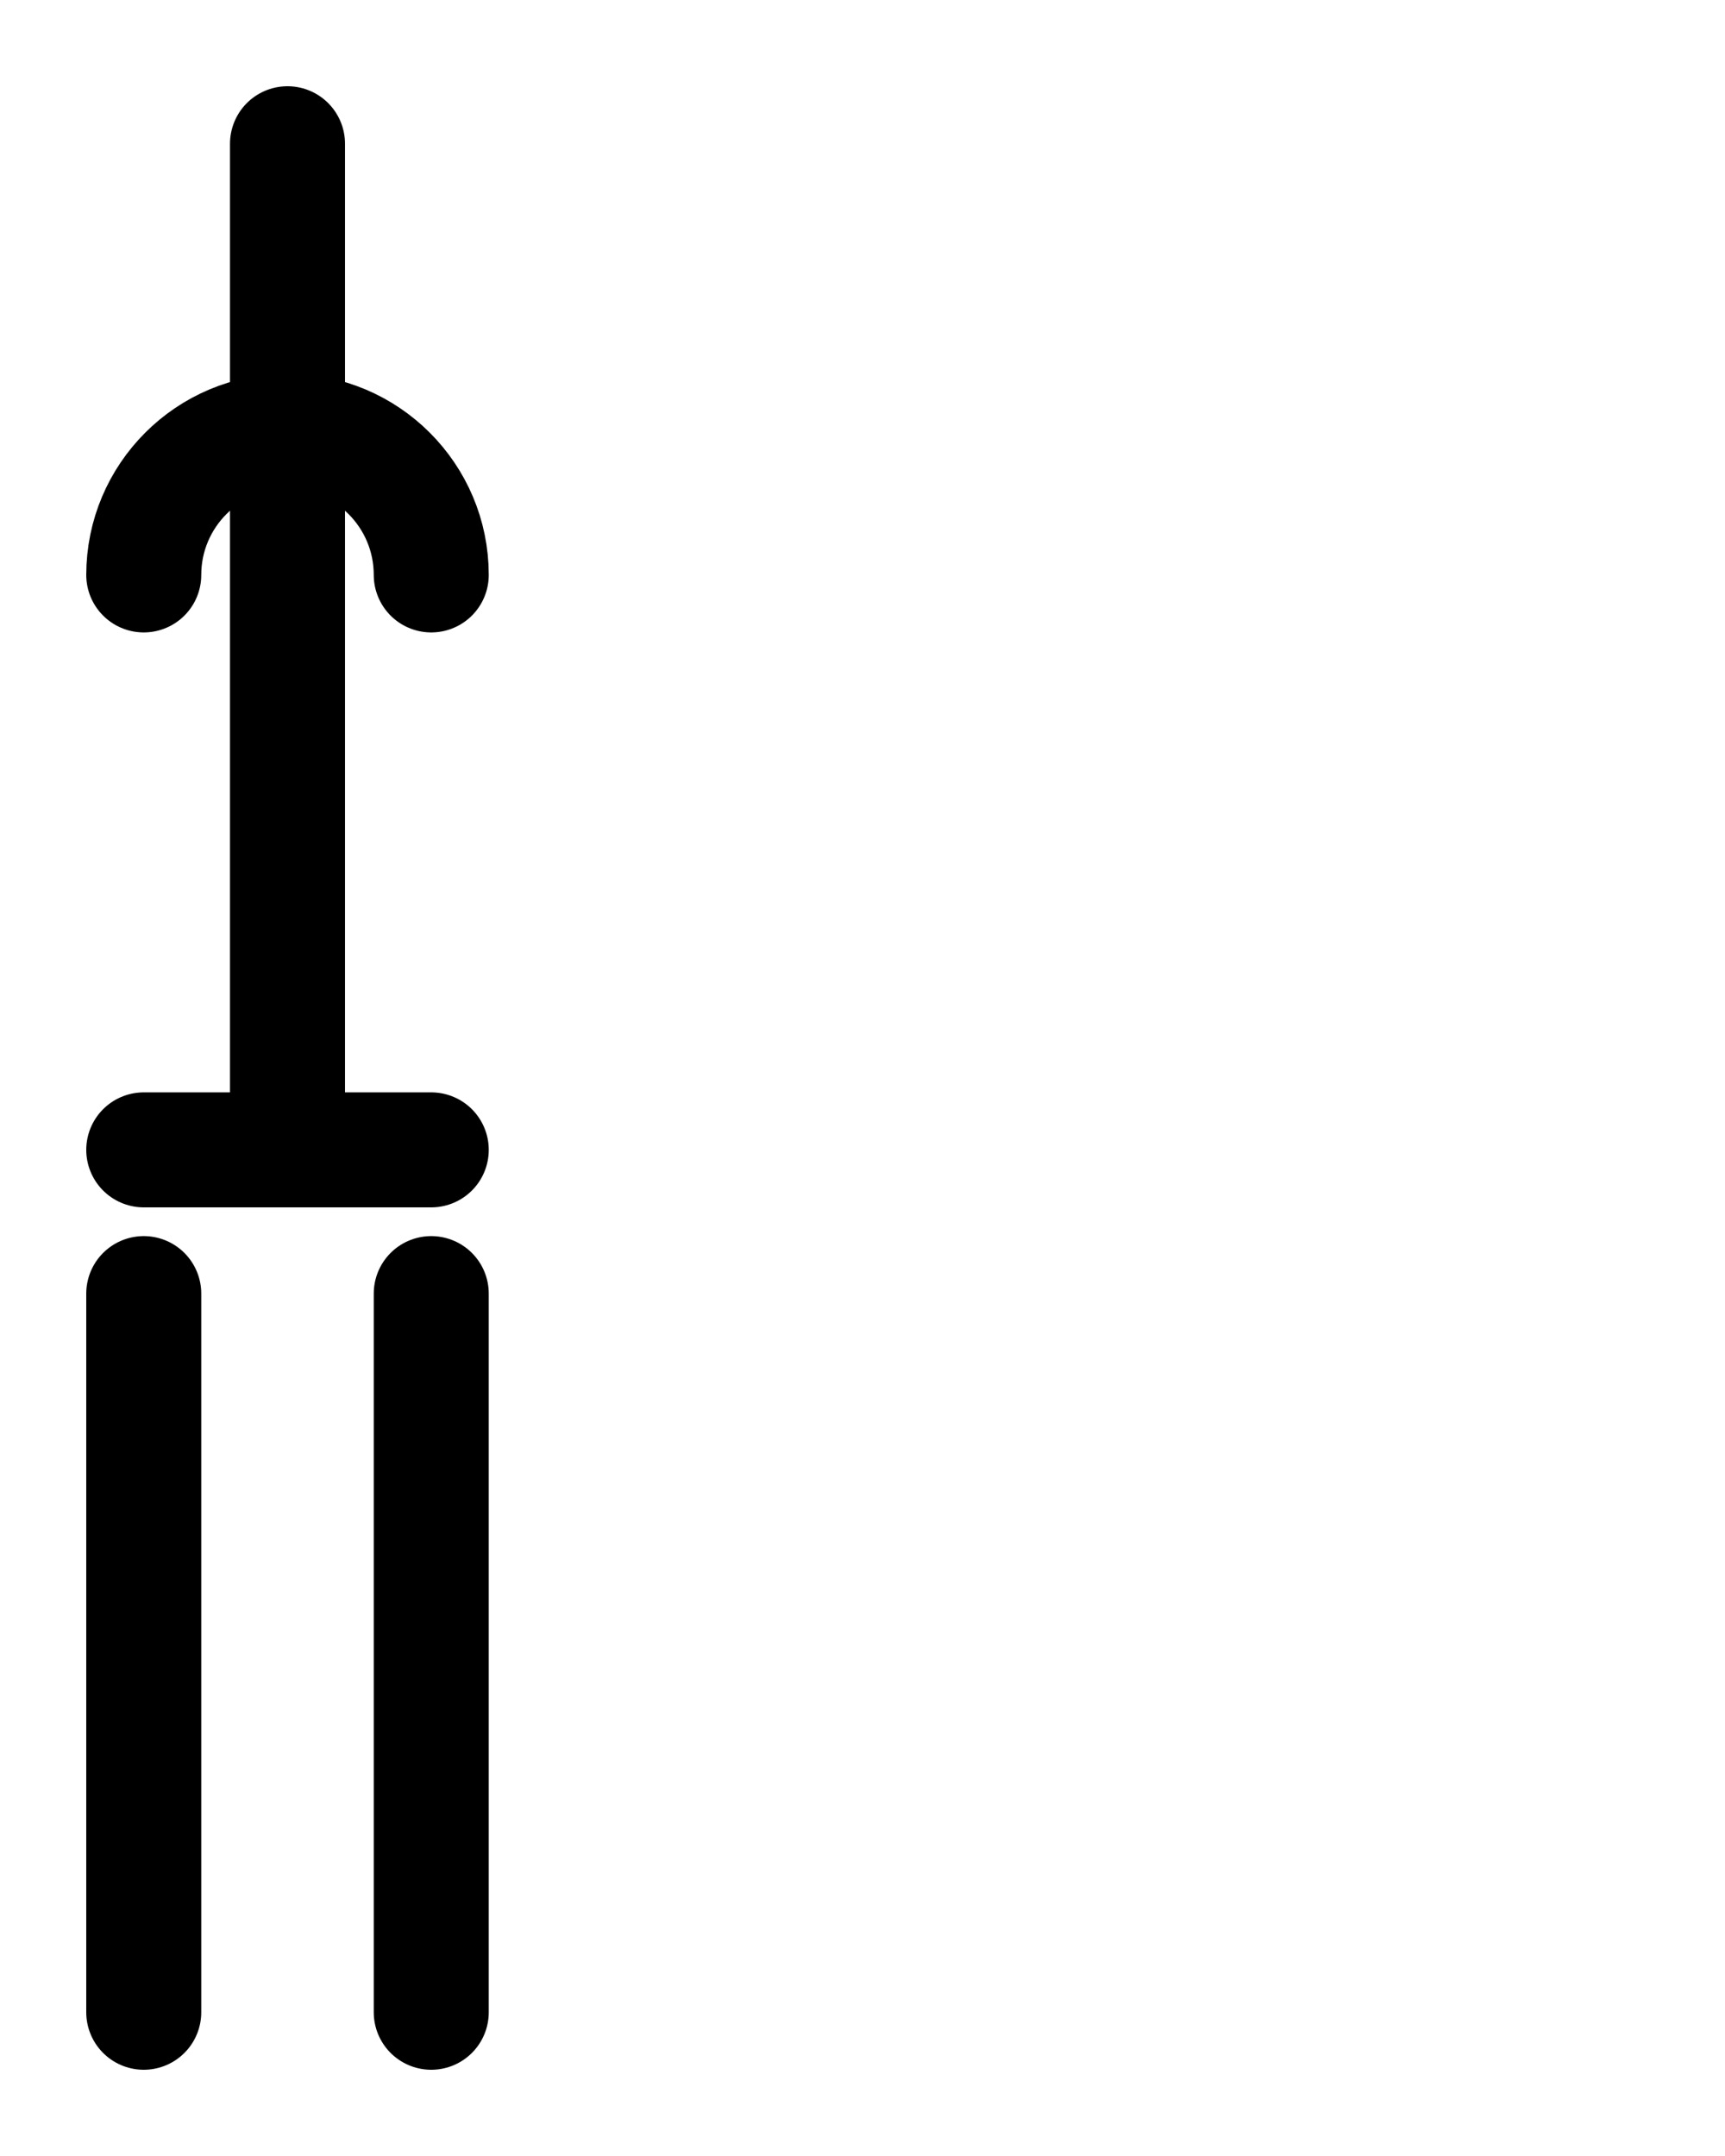 <?xml version="1.0" encoding="utf-8"?>
<!-- Generator: Adobe Illustrator 26.0.0, SVG Export Plug-In . SVG Version: 6.00 Build 0)  -->
<svg version="1.1" id="图层_1" xmlns="http://www.w3.org/2000/svg" xmlns:xlink="http://www.w3.org/1999/xlink" x="0px" y="0px"
	 viewBox="0 0 720 900" style="enable-background:new 0 0 720 900;" xml:space="preserve">
<style type="text/css">
	.st0{fill:none;stroke:#000000;stroke-width:48;stroke-linecap:round;stroke-linejoin:round;stroke-miterlimit:10;}
</style>
<path class="st0" d="M180,240c0-33.1-26.9-60-60-60s-60,26.9-60,60"/>
<line class="st0" x1="120" y1="60" x2="120" y2="480"/>
<line class="st0" x1="60" y1="480" x2="180" y2="480"/>
<line class="st0" x1="60" y1="540" x2="60" y2="840"/>
<line class="st0" x1="180" y1="540" x2="180" y2="840"/>
</svg>
